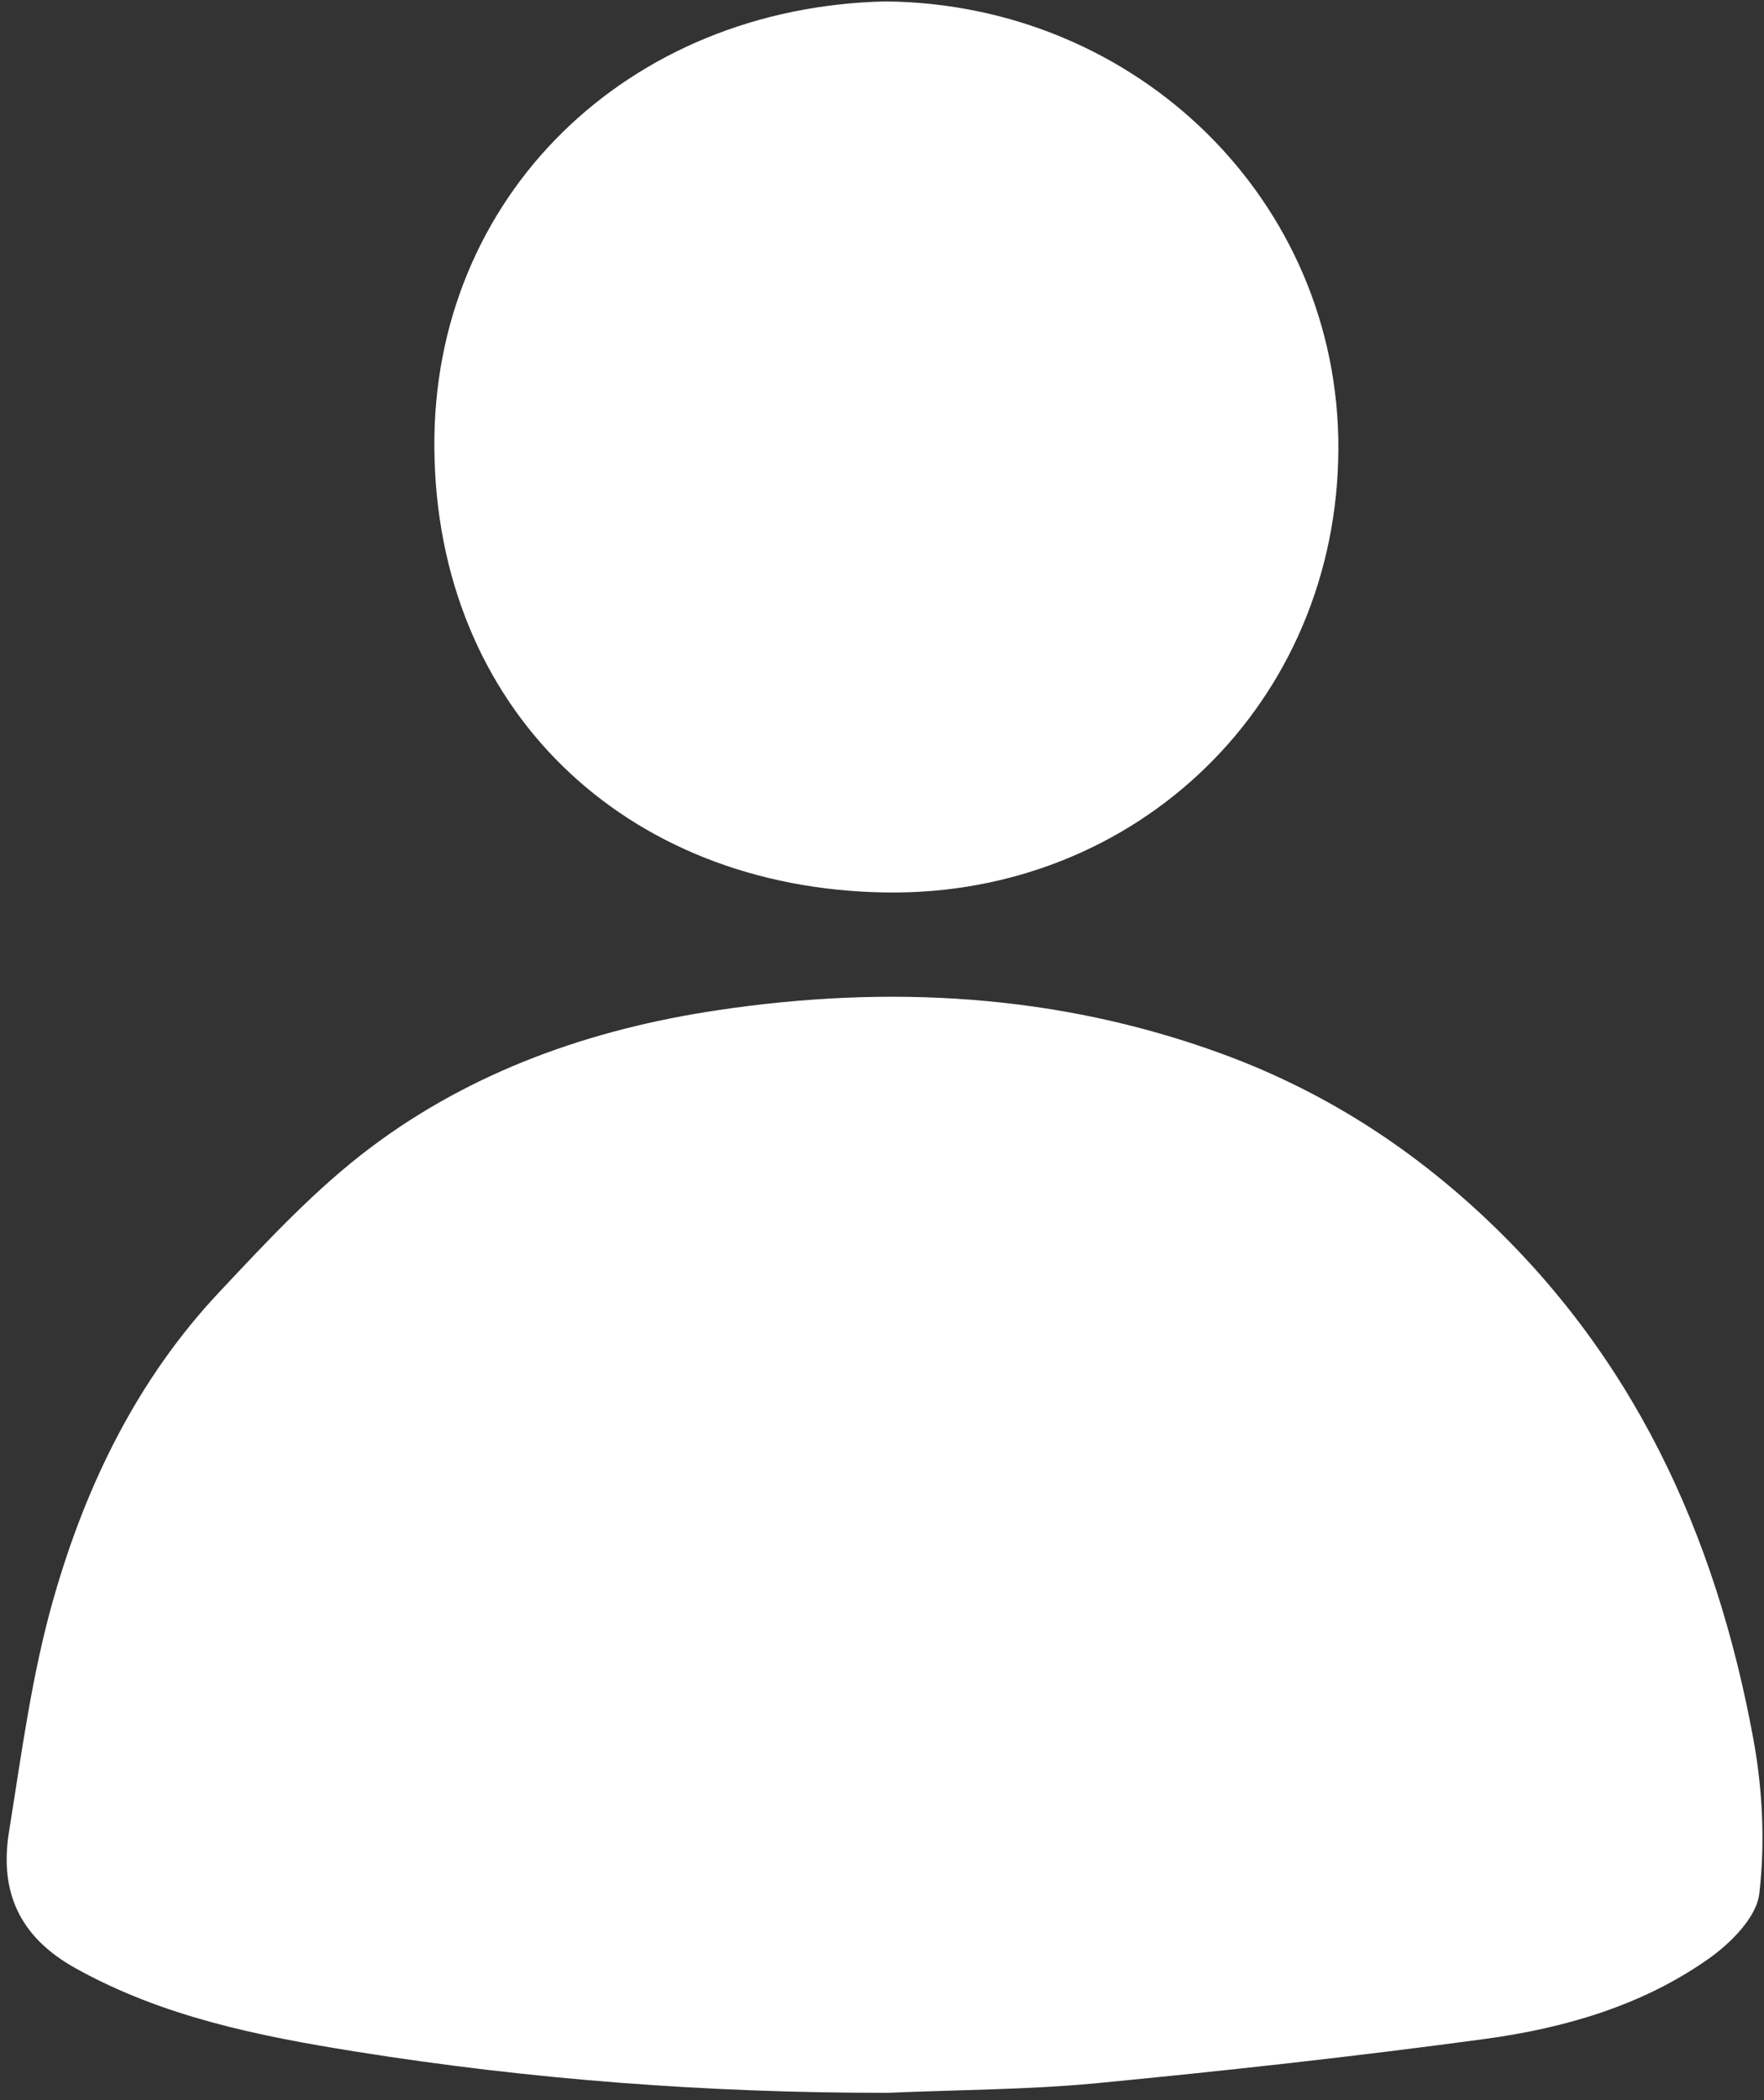 <svg width="21" height="25" viewBox="0 0 21 25" fill="none" xmlns="http://www.w3.org/2000/svg">
<rect x="0" y="0" width="21" height="25" fill="#333333" stroke="none"/>
<path d="M10.566 24.913C8.436 24.915 6.319 24.756 4.221 24.42C3.079 24.237 1.941 24.009
 0.903 23.432C0.222 23.055 -0.006 22.511 0.107 21.806C0.257 20.873 0.38 19.926 
 0.64 19.02C1.025 17.674 1.636 16.416 2.615 15.376C3.183 14.772 3.754 14.155 4.414 
 13.659C5.627 12.747 7.041 12.249 8.547 12.025C10.581 11.721 12.585 11.83 14.529 12.538C15.652
  12.947 16.642 13.556 17.534 14.363C19.435 16.085 20.425 18.258 20.874 20.705C20.984 21.305 21.014
   21.94 20.944 22.543C20.911 22.825 20.601 23.135 20.335 23.321C19.548 23.875 18.627 24.142 17.683 
   24.271C16.139 24.48 14.589 24.651 13.039 24.8C12.218 24.877 11.391 24.877 10.566 24.913Z" fill="white"/>
<path d="M10.544 0.017C13.538 0.046 15.944 2.393 15.933 5.345C15.921 8.363 13.541 10.669 
    10.543 10.624C7.427 10.577 5.196 8.422 5.171 5.335C5.145 2.343 7.464 0.084 
    10.544 0.017Z" fill="white"/>
</svg>
